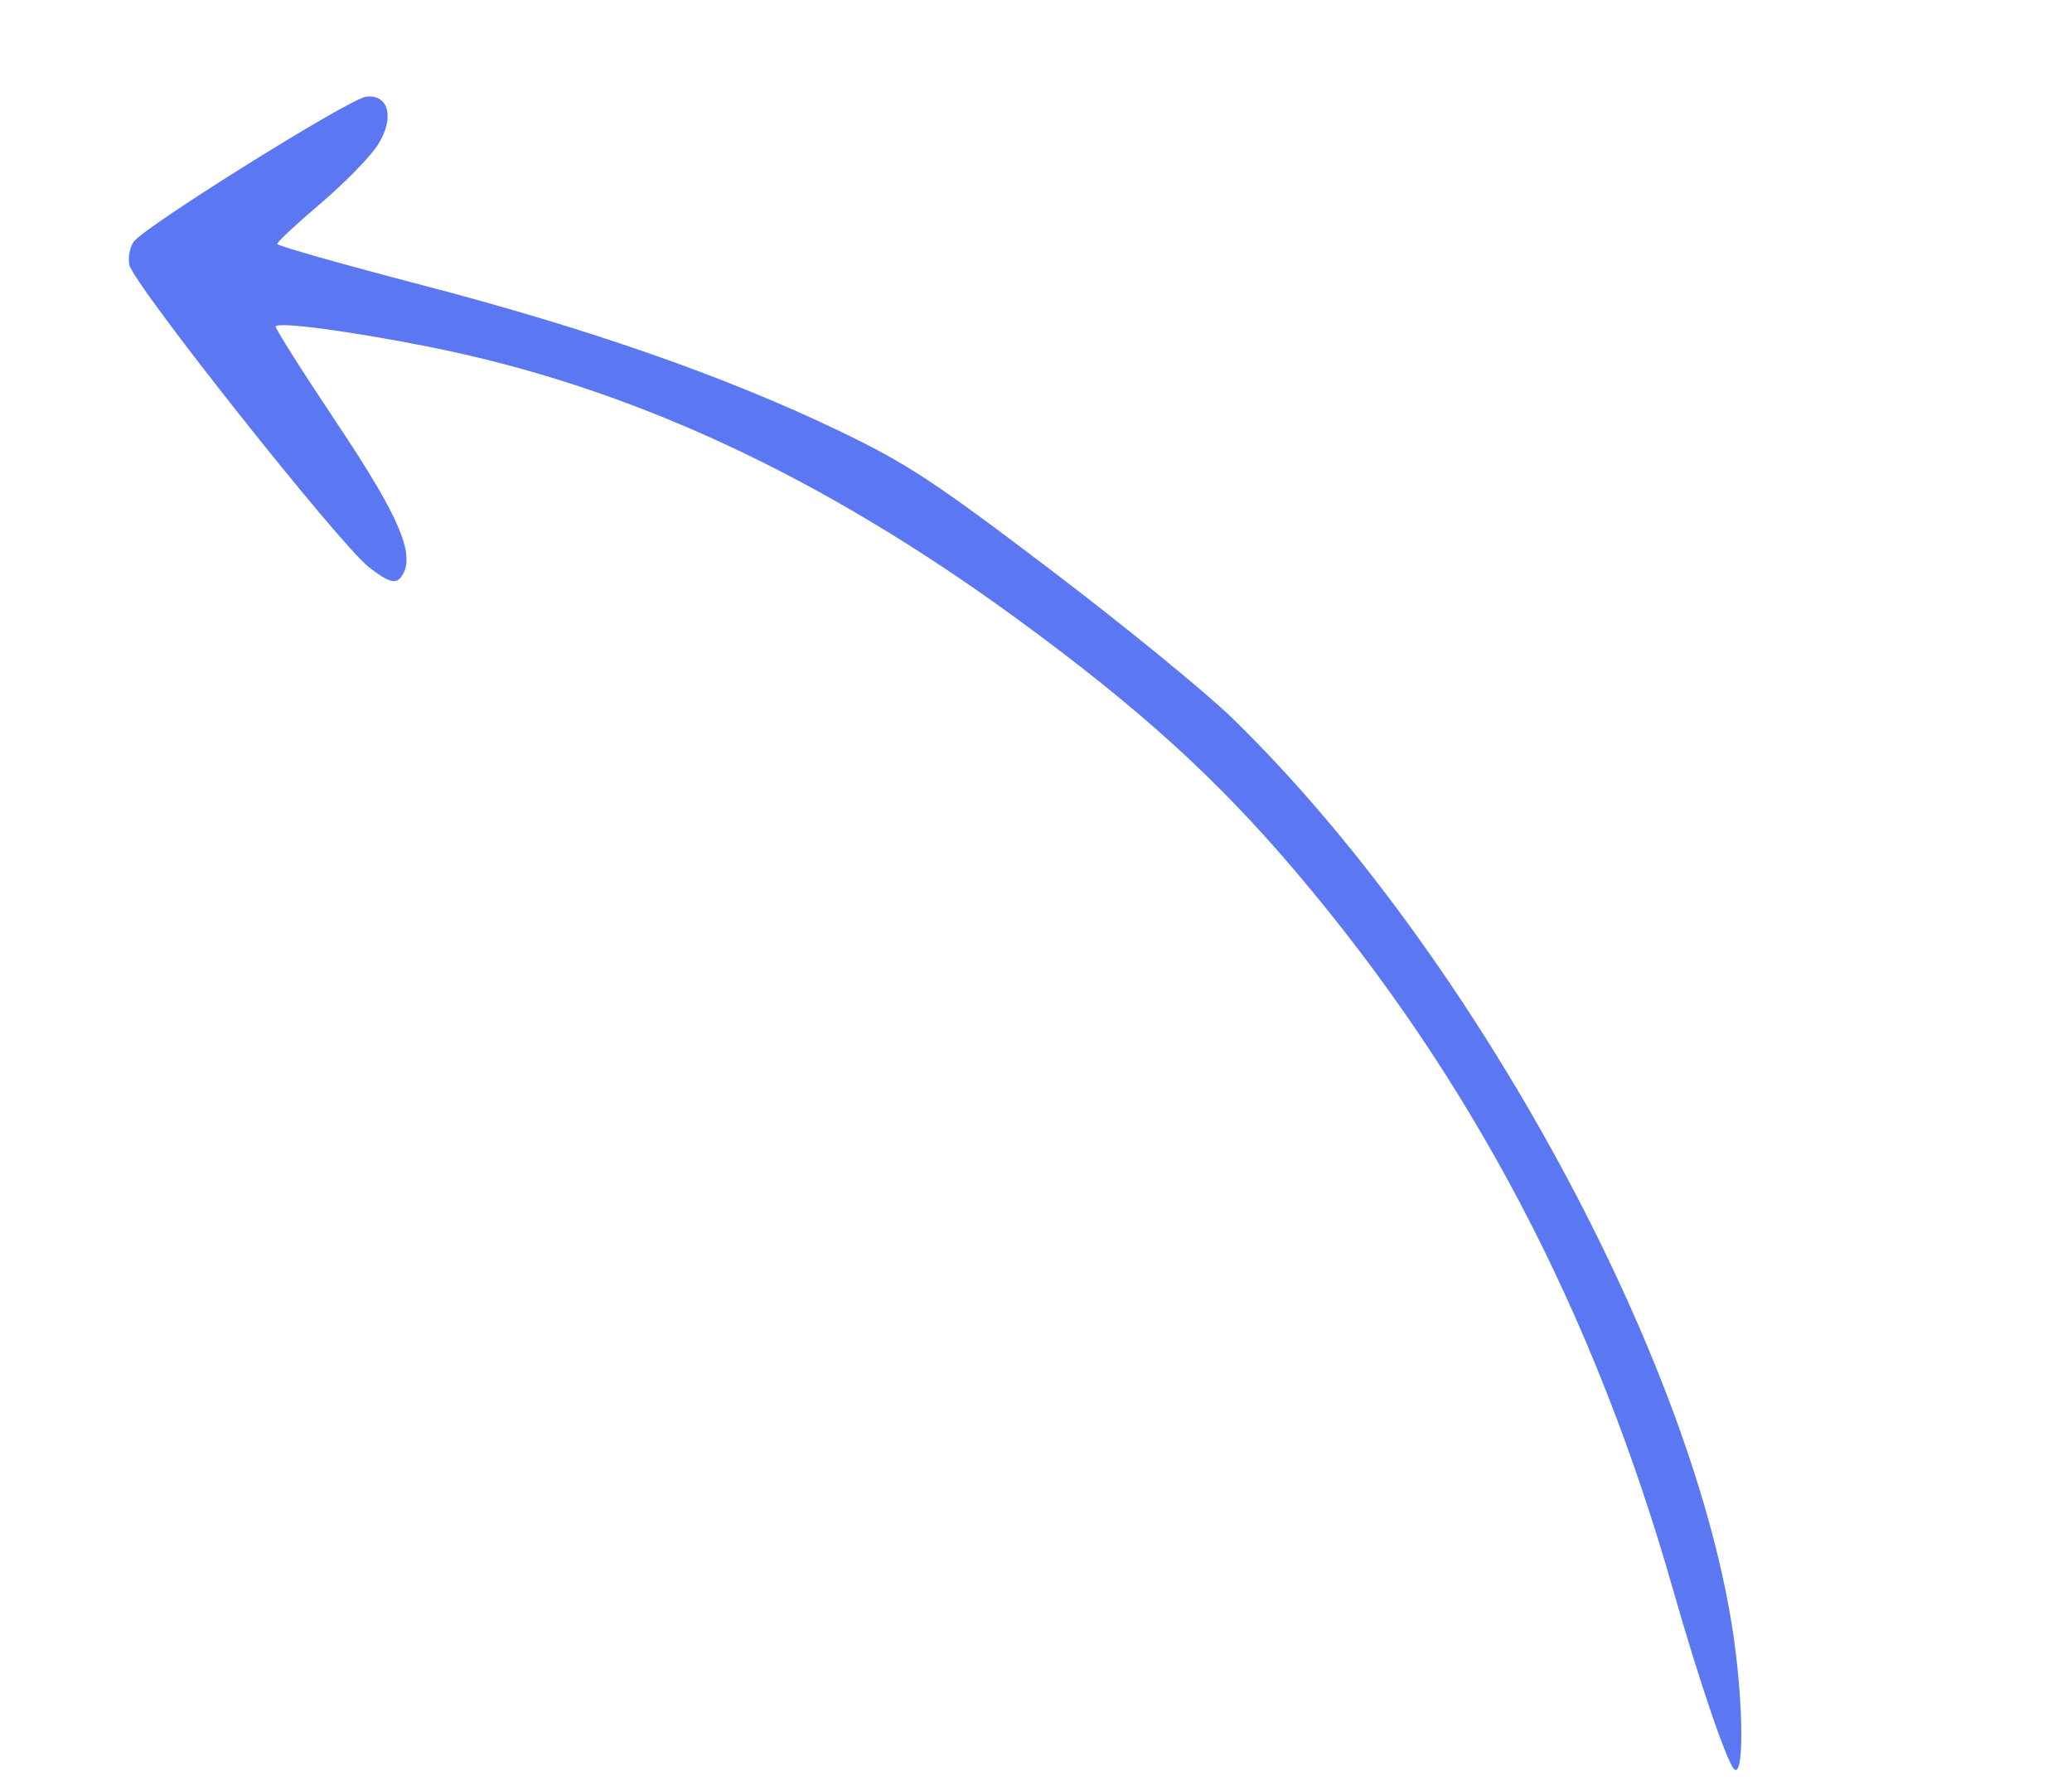 <svg width="130" height="112" viewBox="0 0 130 112" fill="none" xmlns="http://www.w3.org/2000/svg">
<path fill-rule="evenodd" clip-rule="evenodd" d="M77.301 45.049C92.376 59.715 106.376 85.445 108.805 102.95C109.393 107.195 109.404 111.487 108.825 111.034C108.378 110.684 106.626 105.557 104.976 99.77C99.989 82.277 92.326 67.692 81.29 54.688C76.35 48.867 71.533 44.491 63.971 38.951C51.516 29.827 39.456 24.24 26.831 21.745C21.891 20.769 17.52 20.188 17.293 20.478C17.23 20.559 18.991 23.342 21.209 26.662C25.164 32.586 26.14 34.962 25.143 36.237C24.807 36.666 24.299 36.5 23.134 35.58C21.239 34.084 8.377 17.848 8.118 16.625C8.016 16.145 8.147 15.479 8.409 15.145C9.204 14.129 21.91 6.204 22.959 6.071C24.412 5.885 24.78 7.445 23.68 9.129C23.184 9.887 21.561 11.541 20.072 12.804C18.583 14.067 17.376 15.195 17.39 15.31C17.403 15.425 21.498 16.587 26.489 17.891C36.945 20.623 45.475 23.602 52.554 26.993C56.867 29.059 58.617 30.206 65.893 35.735C70.5 39.234 75.633 43.426 77.301 45.049Z" fill="#5C77F2"/>
</svg>
